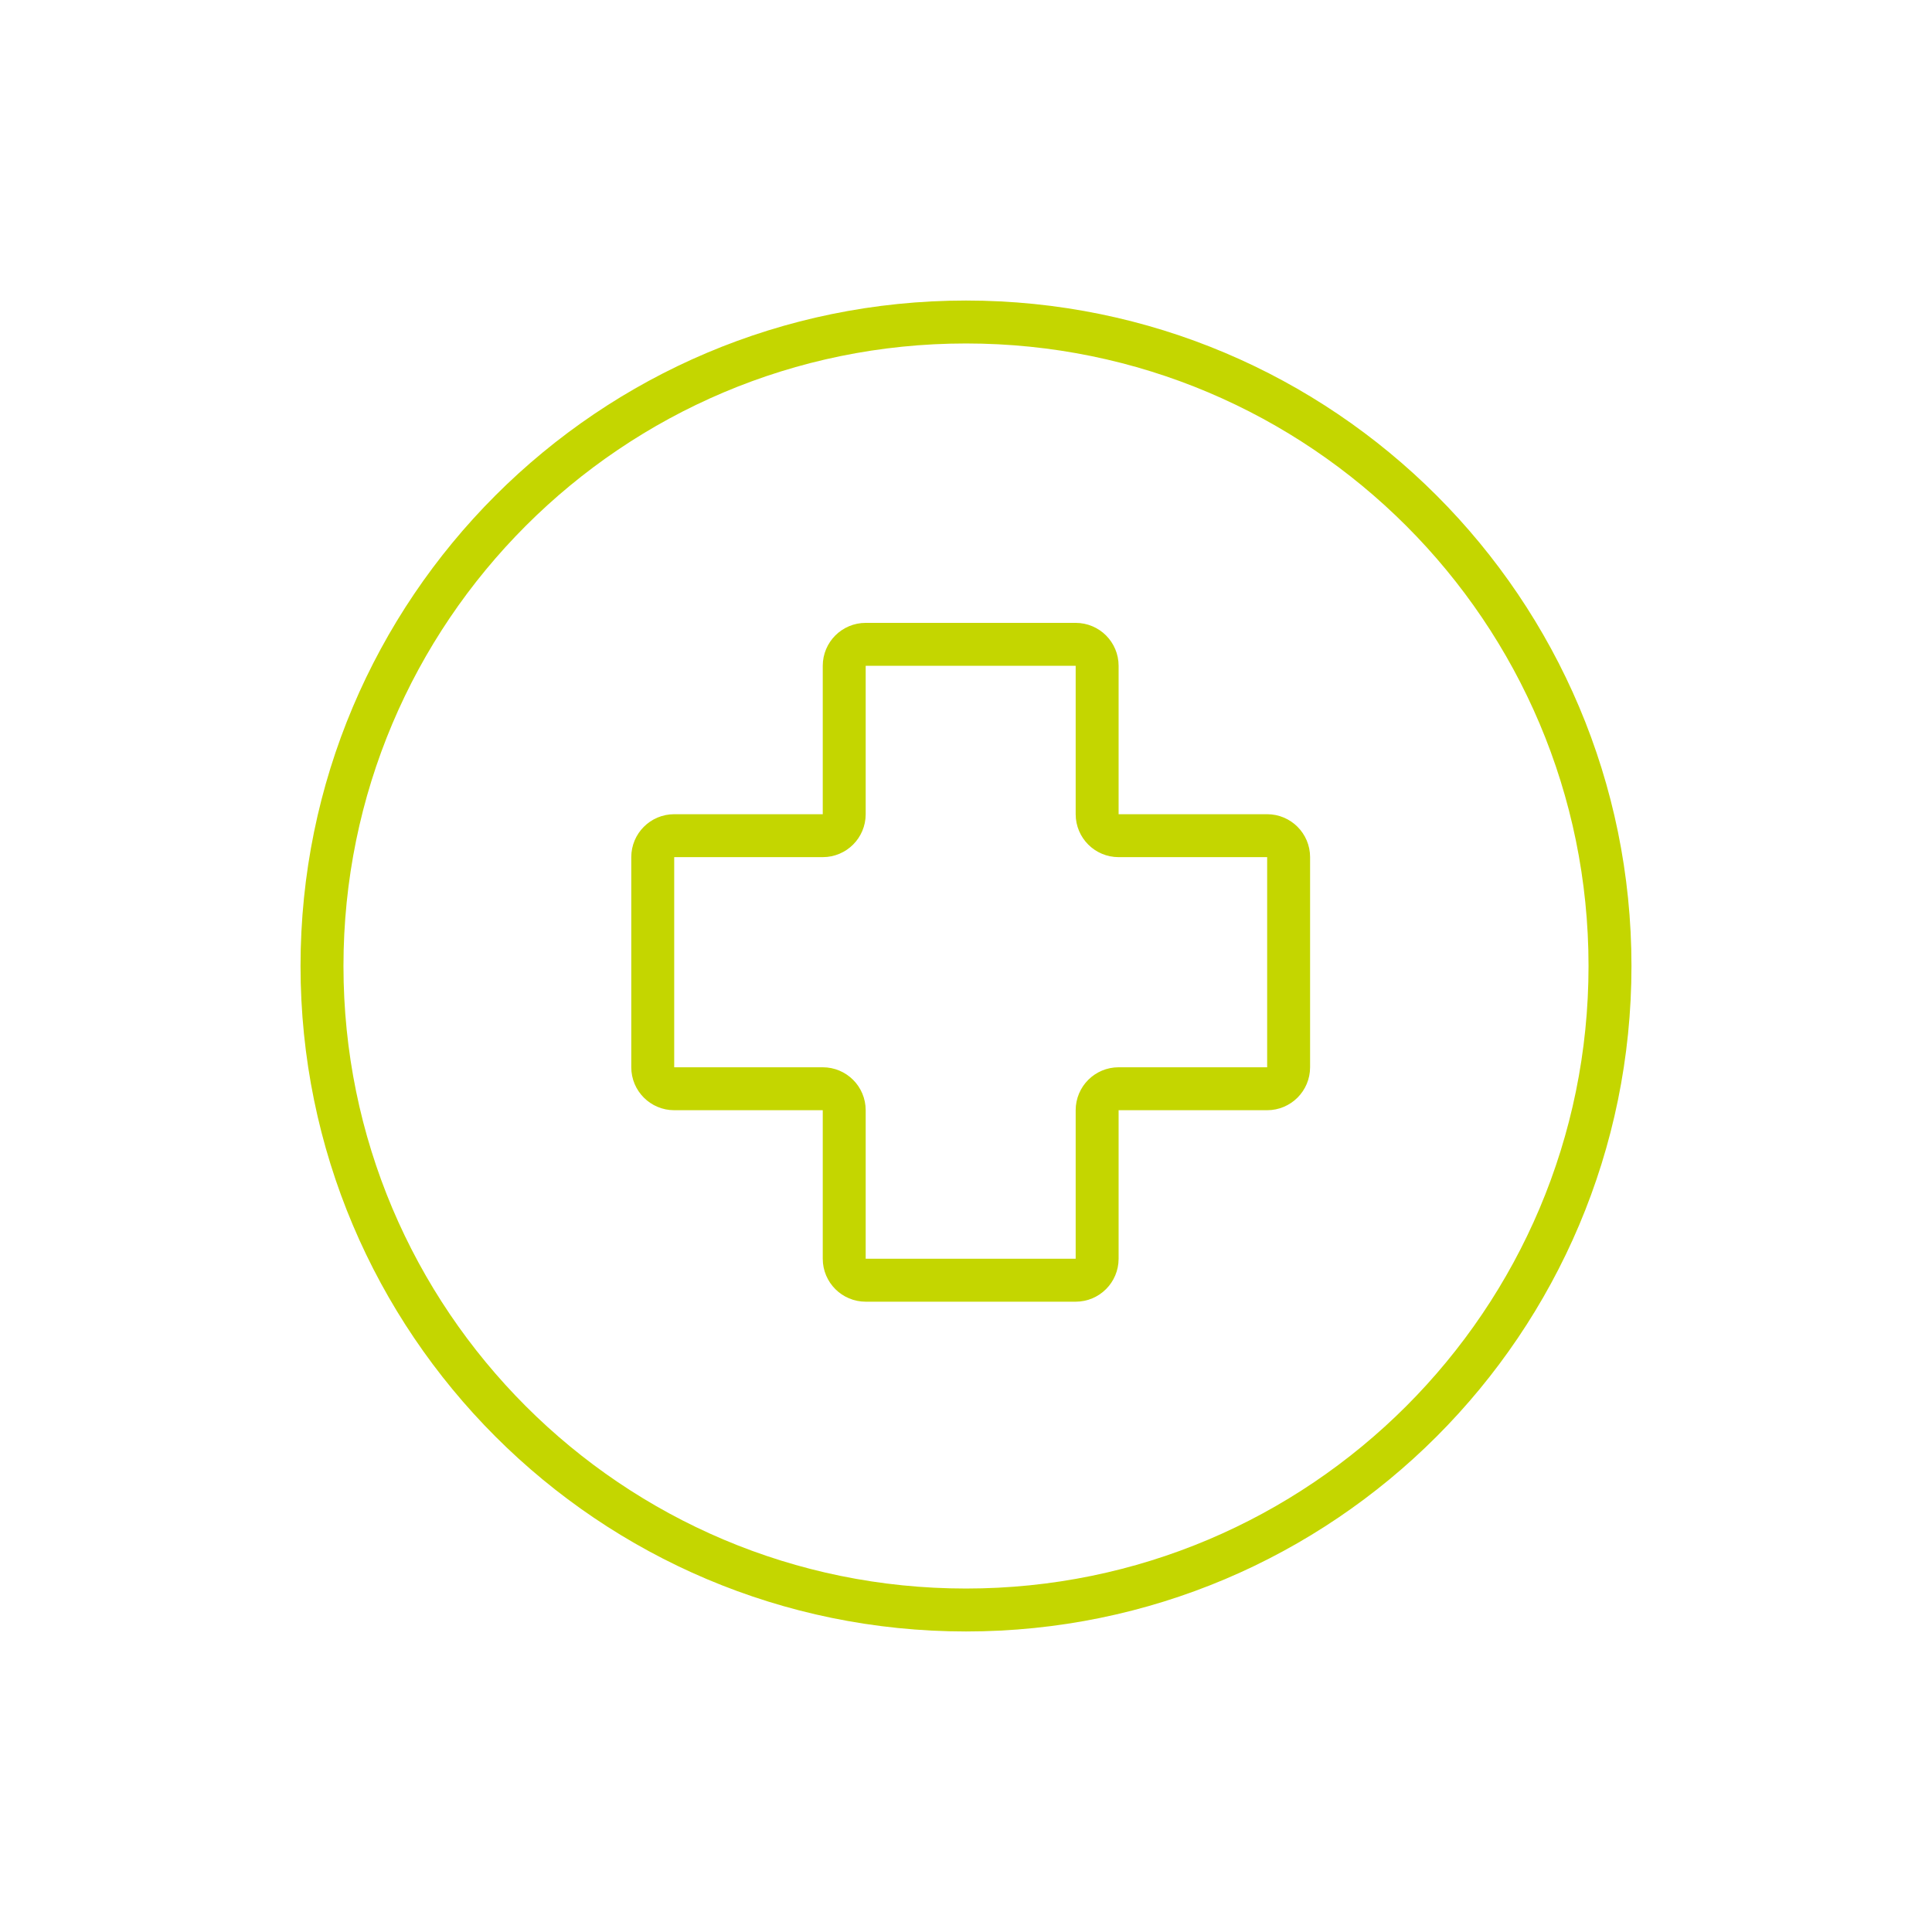 <svg width="90" height="90" viewBox="0 0 90 90" fill="none" xmlns="http://www.w3.org/2000/svg">
<path d="M45 75C61.569 75 75 61.569 75 45C75 28.431 61.569 15 45 15C28.431 15 15 28.431 15 45C15 61.569 28.431 75 45 75Z" stroke="#C4D600" stroke-width="2" stroke-miterlimit="10"/>
<path d="M60.029 39.929C60.029 39.377 59.581 38.929 59.029 38.929H52.109C51.557 38.929 51.109 38.482 51.109 37.929V31.016C51.109 30.463 50.662 30.016 50.109 30.016H40.327C39.775 30.016 39.327 30.463 39.327 31.016V37.929C39.327 38.482 38.88 38.929 38.327 38.929H31.407C30.855 38.929 30.407 39.377 30.407 39.929V49.718C30.407 50.27 30.855 50.718 31.407 50.718H38.327C38.88 50.718 39.327 51.165 39.327 51.718V58.638C39.327 59.19 39.775 59.638 40.327 59.638H50.109C50.662 59.638 51.109 59.19 51.109 58.638V51.718C51.109 51.165 51.557 50.718 52.109 50.718H59.029C59.581 50.718 60.029 50.27 60.029 49.718V39.929Z" stroke="#C4D600" stroke-width="2" stroke-miterlimit="10"/>
</svg>
